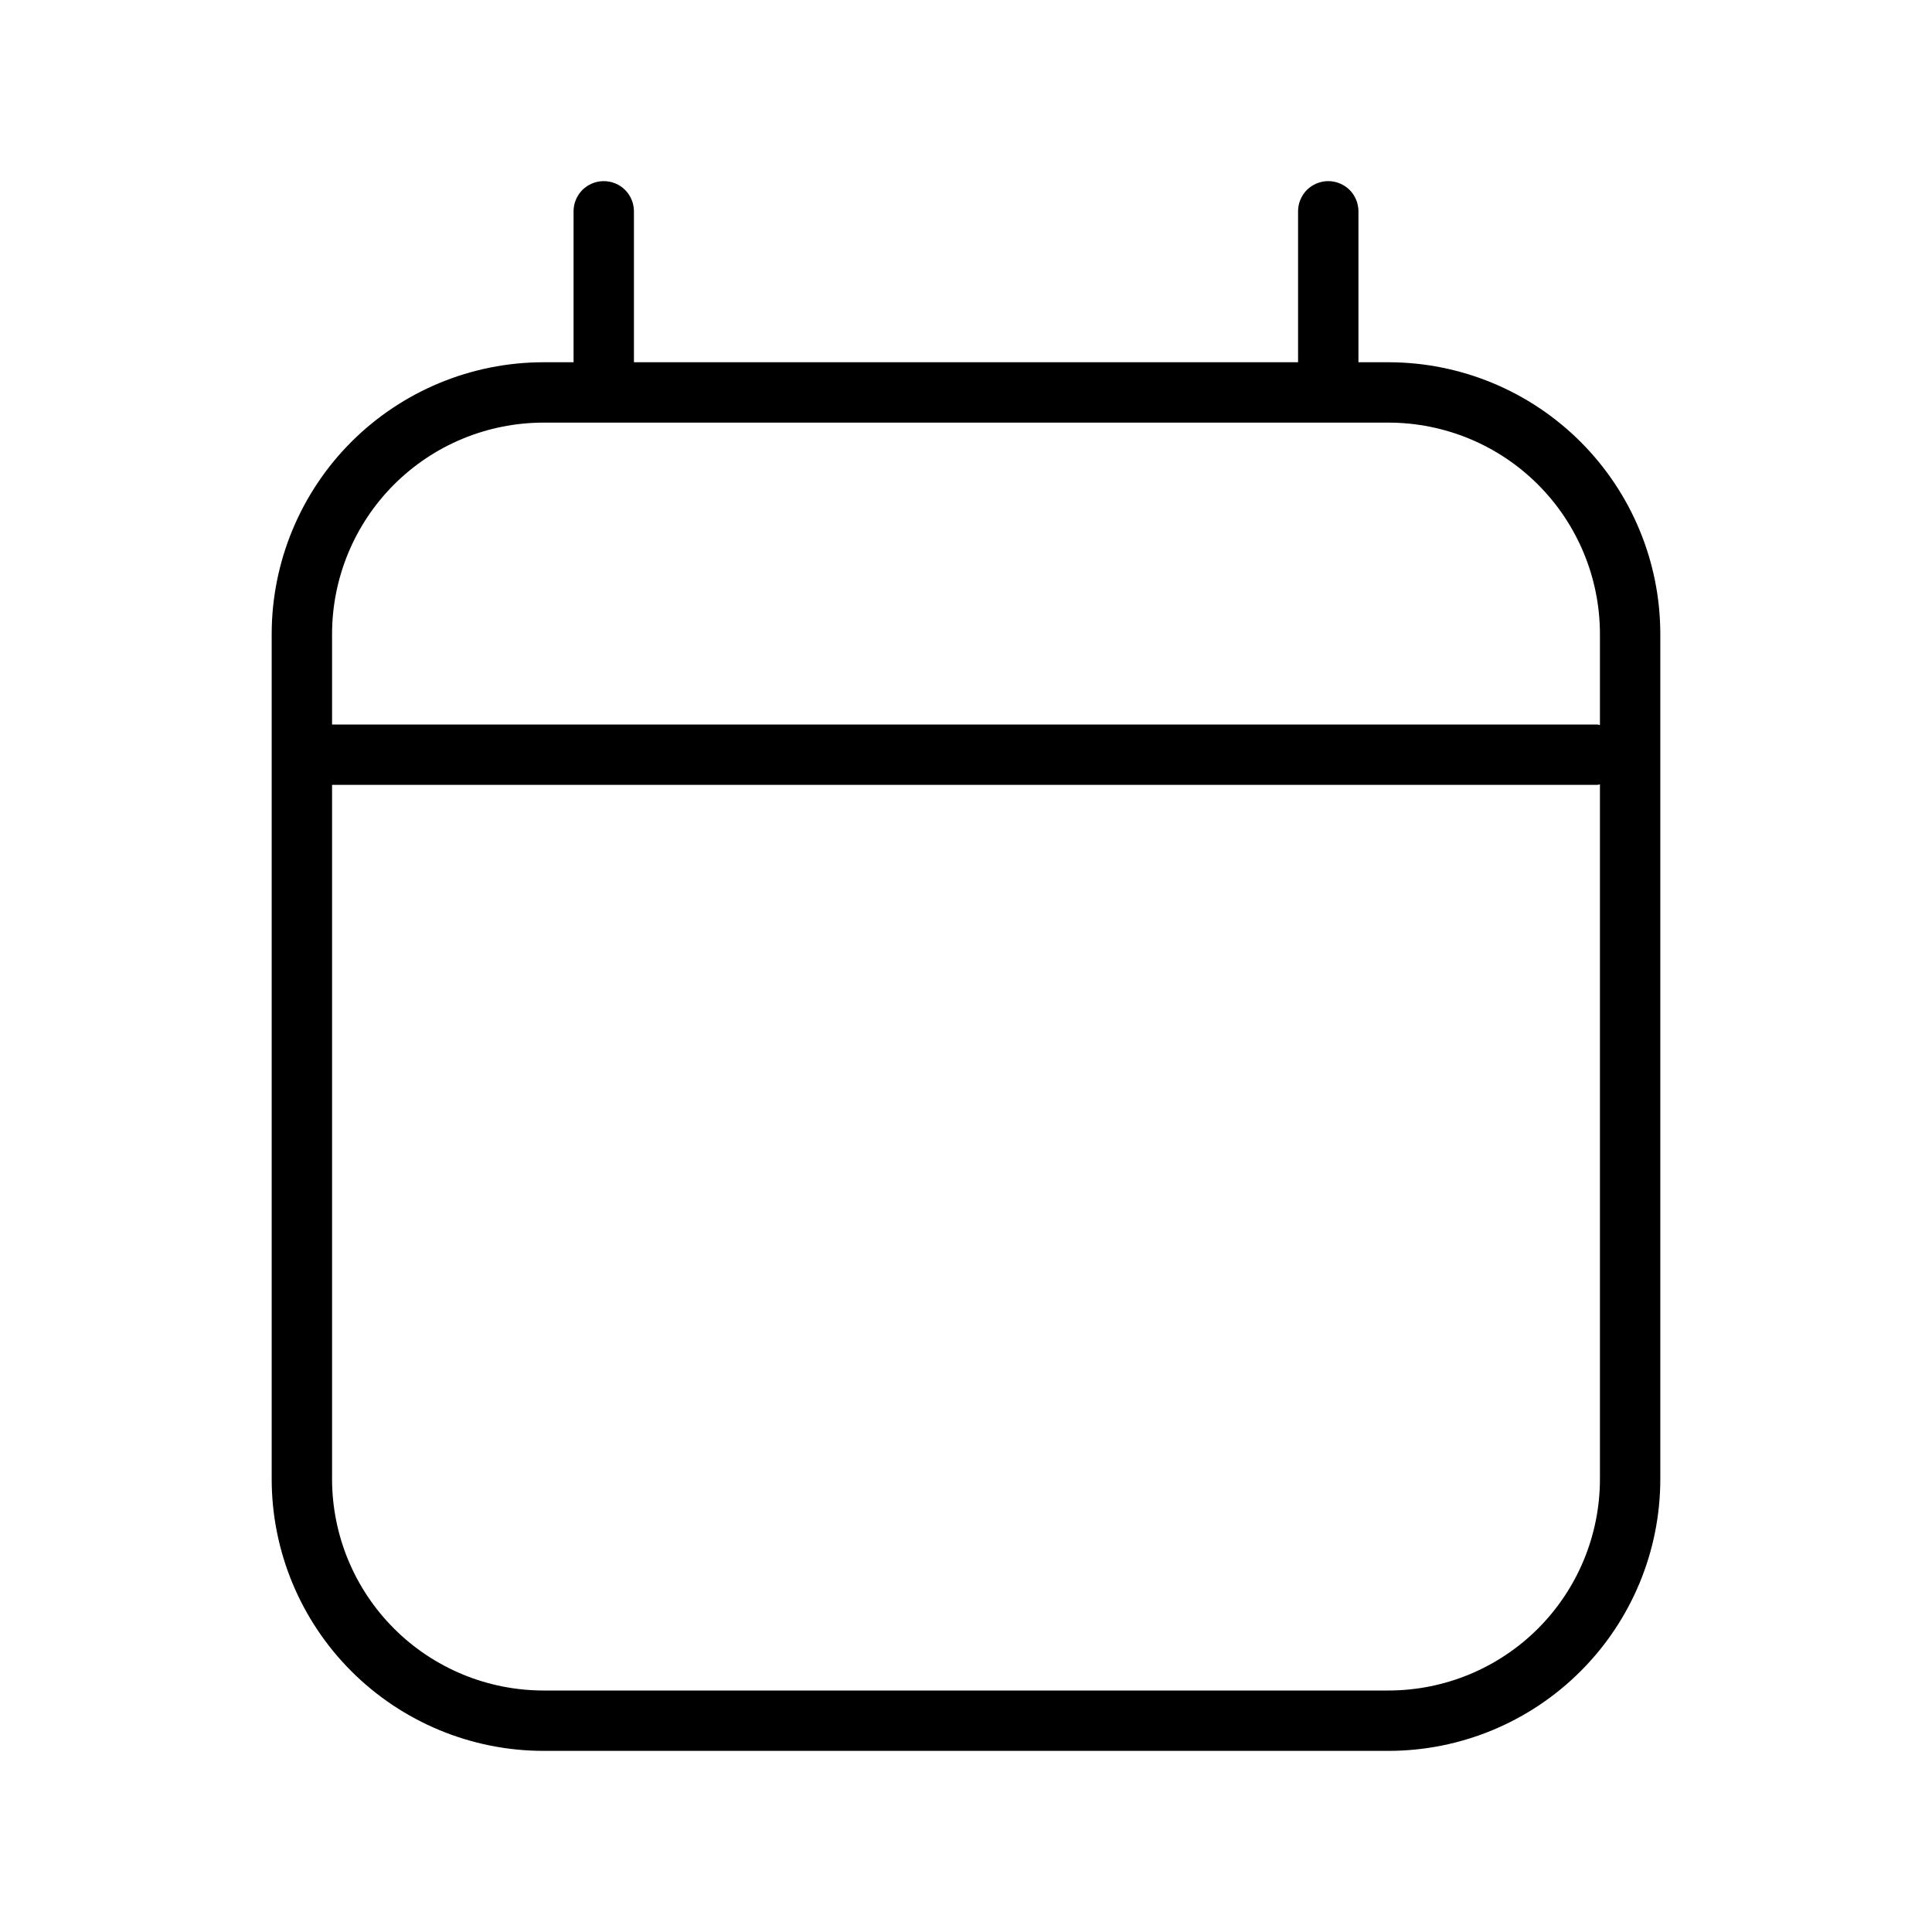 <svg xmlns="http://www.w3.org/2000/svg" width="32" height="32" viewBox="0 0 32 32"><path d="M23 6H22.5V3.5C22.5 3.367 22.447 3.24 22.354 3.146C22.26 3.053 22.133 3 22 3C21.867 3 21.74 3.053 21.646 3.146C21.553 3.24 21.5 3.367 21.5 3.5V6H10.5V3.5C10.5 3.367 10.447 3.24 10.354 3.146C10.26 3.053 10.133 3 10 3C9.867 3 9.74 3.053 9.646 3.146C9.553 3.24 9.5 3.367 9.5 3.5V6H9C7.807 6.001 6.663 6.476 5.819 7.319C4.976 8.163 4.501 9.307 4.5 10.5V24.5C4.501 25.693 4.976 26.837 5.819 27.68C6.663 28.524 7.807 28.999 9 29H23C24.193 28.999 25.337 28.524 26.18 27.68C27.024 26.837 27.499 25.693 27.5 24.5V10.5C27.499 9.307 27.024 8.163 26.18 7.319C25.337 6.476 24.193 6.001 23 6ZM9 7H23C23.928 7.001 24.818 7.37 25.474 8.026C26.13 8.682 26.499 9.572 26.5 10.5V12.01C26.485 12.008 26.472 12 26.456 12H5.5V10.5C5.501 9.572 5.87 8.682 6.526 8.026C7.182 7.37 8.072 7.001 9 7ZM23 28H9C8.072 27.999 7.182 27.63 6.526 26.974C5.87 26.318 5.501 25.428 5.5 24.5V13H26.456C26.472 13 26.485 12.993 26.5 12.992V24.5C26.499 25.428 26.13 26.318 25.474 26.974C24.818 27.63 23.928 27.999 23 28Z"/></svg>